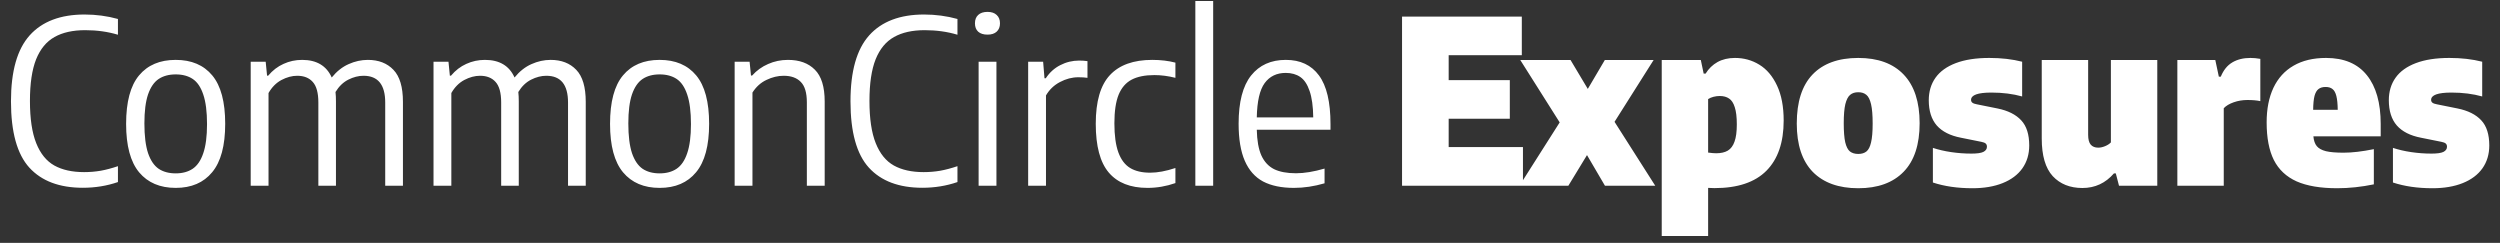 <svg width="175" height="17" viewBox="0 0 175 17" fill="none" xmlns="http://www.w3.org/2000/svg">
<rect x="0" y="0" width="175" height="17" fill="#333333" stroke="none"/>
<path d="M5.8 13.144C4.163 13.144 2.915 12.675 2.056 11.736C1.197 10.792 0.768 9.245 0.768 7.096C0.768 4.984 1.205 3.443 2.08 2.472C2.955 1.501 4.235 1.016 5.92 1.016C6.725 1.016 7.504 1.12 8.256 1.328V2.432C7.552 2.219 6.787 2.112 5.96 2.112C5.096 2.112 4.381 2.272 3.816 2.592C3.251 2.907 2.821 3.427 2.528 4.152C2.24 4.877 2.096 5.848 2.096 7.064C2.096 8.307 2.243 9.293 2.536 10.024C2.829 10.755 3.251 11.275 3.8 11.584C4.355 11.893 5.051 12.048 5.888 12.048C6.288 12.048 6.675 12.016 7.048 11.952C7.427 11.883 7.829 11.776 8.256 11.632V12.744C7.483 13.011 6.664 13.144 5.8 13.144ZM12.3 13.152C11.202 13.152 10.348 12.789 9.74 12.064C9.132 11.333 8.828 10.203 8.828 8.672C8.828 7.131 9.13 6 9.732 5.28C10.335 4.555 11.191 4.192 12.3 4.192C13.404 4.192 14.258 4.555 14.86 5.28C15.463 6.005 15.764 7.133 15.764 8.664C15.764 10.195 15.46 11.325 14.852 12.056C14.25 12.787 13.399 13.152 12.3 13.152ZM12.3 12.136C12.77 12.136 13.164 12.029 13.484 11.816C13.81 11.597 14.058 11.235 14.228 10.728C14.404 10.221 14.492 9.541 14.492 8.688C14.492 7.819 14.404 7.128 14.228 6.616C14.058 6.104 13.812 5.741 13.492 5.528C13.172 5.315 12.775 5.208 12.3 5.208C11.826 5.208 11.428 5.315 11.108 5.528C10.788 5.741 10.54 6.101 10.364 6.608C10.194 7.109 10.108 7.787 10.108 8.64C10.108 9.509 10.194 10.203 10.364 10.72C10.54 11.232 10.788 11.597 11.108 11.816C11.428 12.029 11.826 12.136 12.3 12.136ZM25.75 4.192C26.502 4.192 27.099 4.424 27.541 4.888C27.984 5.347 28.206 6.093 28.206 7.128V13H26.965V7.176C26.965 5.928 26.459 5.304 25.445 5.304C25.093 5.304 24.739 5.395 24.381 5.576C24.024 5.757 23.726 6.045 23.485 6.44C23.507 6.627 23.517 6.845 23.517 7.096V13H22.285V7.176C22.285 6.504 22.155 6.024 21.893 5.736C21.637 5.448 21.275 5.304 20.805 5.304C20.443 5.304 20.075 5.403 19.701 5.6C19.334 5.797 19.032 6.101 18.797 6.512V13H17.549V4.32H18.598L18.694 5.296H18.773C19.083 4.928 19.44 4.653 19.846 4.472C20.251 4.285 20.686 4.192 21.149 4.192C22.163 4.192 22.854 4.603 23.221 5.424C23.573 4.992 23.968 4.68 24.405 4.488C24.843 4.291 25.291 4.192 25.75 4.192ZM38.546 4.192C39.298 4.192 39.896 4.424 40.338 4.888C40.781 5.347 41.002 6.093 41.002 7.128V13H39.762V7.176C39.762 5.928 39.256 5.304 38.242 5.304C37.89 5.304 37.536 5.395 37.178 5.576C36.821 5.757 36.522 6.045 36.282 6.44C36.304 6.627 36.314 6.845 36.314 7.096V13H35.082V7.176C35.082 6.504 34.952 6.024 34.69 5.736C34.434 5.448 34.072 5.304 33.602 5.304C33.24 5.304 32.872 5.403 32.498 5.6C32.13 5.797 31.829 6.101 31.594 6.512V13H30.346V4.32H31.394L31.49 5.296H31.57C31.88 4.928 32.237 4.653 32.642 4.472C33.048 4.285 33.482 4.192 33.946 4.192C34.96 4.192 35.65 4.603 36.018 5.424C36.37 4.992 36.765 4.68 37.202 4.488C37.64 4.291 38.088 4.192 38.546 4.192ZM46.175 13.152C45.077 13.152 44.223 12.789 43.615 12.064C43.007 11.333 42.703 10.203 42.703 8.672C42.703 7.131 43.005 6 43.607 5.28C44.21 4.555 45.066 4.192 46.175 4.192C47.279 4.192 48.133 4.555 48.735 5.28C49.338 6.005 49.639 7.133 49.639 8.664C49.639 10.195 49.335 11.325 48.727 12.056C48.125 12.787 47.274 13.152 46.175 13.152ZM46.175 12.136C46.645 12.136 47.039 12.029 47.359 11.816C47.685 11.597 47.933 11.235 48.103 10.728C48.279 10.221 48.367 9.541 48.367 8.688C48.367 7.819 48.279 7.128 48.103 6.616C47.933 6.104 47.687 5.741 47.367 5.528C47.047 5.315 46.65 5.208 46.175 5.208C45.701 5.208 45.303 5.315 44.983 5.528C44.663 5.741 44.415 6.101 44.239 6.608C44.069 7.109 43.983 7.787 43.983 8.64C43.983 9.509 44.069 10.203 44.239 10.72C44.415 11.232 44.663 11.597 44.983 11.816C45.303 12.029 45.701 12.136 46.175 12.136ZM51.425 4.32H52.472L52.569 5.288H52.648C52.963 4.936 53.337 4.667 53.769 4.48C54.2 4.288 54.664 4.192 55.16 4.192C55.961 4.192 56.587 4.421 57.041 4.88C57.499 5.333 57.728 6.075 57.728 7.104V13H56.48V7.168C56.48 6.496 56.339 6.019 56.056 5.736C55.779 5.448 55.379 5.304 54.856 5.304C54.456 5.304 54.056 5.4 53.657 5.592C53.257 5.779 52.928 6.075 52.672 6.48V13H51.425V4.32ZM64.566 13.144C62.928 13.144 61.68 12.675 60.822 11.736C59.963 10.792 59.534 9.245 59.534 7.096C59.534 4.984 59.971 3.443 60.846 2.472C61.72 1.501 63 1.016 64.686 1.016C65.491 1.016 66.27 1.12 67.022 1.328V2.432C66.318 2.219 65.552 2.112 64.726 2.112C63.862 2.112 63.147 2.272 62.582 2.592C62.016 2.907 61.587 3.427 61.294 4.152C61.006 4.877 60.862 5.848 60.862 7.064C60.862 8.307 61.008 9.293 61.302 10.024C61.595 10.755 62.016 11.275 62.566 11.584C63.12 11.893 63.816 12.048 64.654 12.048C65.054 12.048 65.44 12.016 65.814 11.952C66.192 11.883 66.595 11.776 67.022 11.632V12.744C66.248 13.011 65.43 13.144 64.566 13.144ZM68.503 13V4.32H69.751V13H68.503ZM69.127 2.424C68.844 2.424 68.625 2.355 68.471 2.216C68.321 2.077 68.247 1.883 68.247 1.632C68.247 1.381 68.321 1.187 68.471 1.048C68.625 0.904 68.844 0.832 69.127 0.832C69.404 0.832 69.617 0.904 69.767 1.048C69.921 1.187 69.999 1.381 69.999 1.632C69.999 1.883 69.921 2.077 69.767 2.216C69.617 2.355 69.404 2.424 69.127 2.424ZM71.971 4.32H73.019L73.115 5.48H73.203C73.47 5.075 73.809 4.768 74.219 4.56C74.63 4.347 75.073 4.24 75.547 4.24C75.755 4.24 75.947 4.253 76.123 4.28V5.448C75.942 5.421 75.729 5.408 75.483 5.408C75.046 5.408 74.617 5.52 74.195 5.744C73.779 5.963 73.454 6.275 73.219 6.68V13H71.971V4.32ZM80.327 13.152C79.127 13.152 78.223 12.795 77.615 12.08C77.007 11.365 76.703 10.227 76.703 8.664C76.703 7.096 77.034 5.96 77.695 5.256C78.357 4.547 79.343 4.192 80.655 4.192C81.247 4.192 81.789 4.256 82.279 4.384V5.448C81.773 5.32 81.282 5.256 80.807 5.256C80.151 5.256 79.621 5.363 79.215 5.576C78.81 5.789 78.506 6.141 78.303 6.632C78.106 7.123 78.007 7.789 78.007 8.632C78.007 9.485 78.101 10.165 78.287 10.672C78.474 11.179 78.749 11.541 79.111 11.76C79.474 11.979 79.941 12.088 80.511 12.088C81.029 12.088 81.618 11.979 82.279 11.76V12.816C81.639 13.04 80.989 13.152 80.327 13.152ZM83.674 13V0.072H84.922V13H83.674ZM93.135 9.08H87.975C87.991 9.837 88.098 10.437 88.295 10.88C88.498 11.323 88.794 11.643 89.183 11.84C89.578 12.032 90.09 12.128 90.719 12.128C91.301 12.128 91.967 12.019 92.719 11.8V12.832C91.989 13.045 91.274 13.152 90.575 13.152C89.706 13.152 88.986 13.003 88.415 12.704C87.85 12.4 87.423 11.917 87.135 11.256C86.847 10.595 86.703 9.728 86.703 8.656C86.703 7.141 86.994 6.019 87.575 5.288C88.157 4.557 88.967 4.192 90.007 4.192C91.021 4.192 91.794 4.555 92.327 5.28C92.866 6.005 93.135 7.141 93.135 8.688V9.08ZM89.999 5.104C89.37 5.104 88.879 5.341 88.527 5.816C88.181 6.291 87.997 7.091 87.975 8.216H91.927C91.917 7.443 91.831 6.827 91.671 6.368C91.517 5.909 91.301 5.584 91.023 5.392C90.746 5.2 90.405 5.104 89.999 5.104ZM101.407 10.296H106.607V13H98.143V1.16H106.527V3.864H101.407V5.608H105.687V8.312H101.407V10.296ZM113.018 8.528L115.866 13H112.346L111.09 10.856L109.786 13H106.362L109.178 8.568L106.418 4.2H109.938L111.146 6.224L112.338 4.2H115.754L113.018 8.528ZM116.321 4.2H119.057L119.257 5.152H119.393C119.606 4.805 119.884 4.536 120.225 4.344C120.572 4.152 120.98 4.056 121.449 4.056C122.073 4.056 122.641 4.213 123.153 4.528C123.67 4.843 124.084 5.331 124.393 5.992C124.702 6.648 124.857 7.464 124.857 8.44C124.857 9.971 124.454 11.141 123.649 11.952C122.844 12.763 121.63 13.168 120.009 13.168C119.897 13.168 119.75 13.163 119.569 13.152V16.52H116.321V4.2ZM120.129 10.728C120.465 10.728 120.737 10.667 120.945 10.544C121.158 10.416 121.316 10.205 121.417 9.912C121.524 9.619 121.577 9.219 121.577 8.712C121.577 8.195 121.529 7.792 121.433 7.504C121.342 7.211 121.209 7.008 121.033 6.896C120.862 6.779 120.646 6.72 120.385 6.72C120.236 6.72 120.089 6.739 119.945 6.776C119.801 6.813 119.676 6.867 119.569 6.936V10.68C119.793 10.712 119.98 10.728 120.129 10.728ZM130.078 13.176C128.708 13.176 127.646 12.795 126.894 12.032C126.148 11.264 125.774 10.136 125.774 8.648C125.774 7.128 126.142 5.984 126.878 5.216C127.62 4.443 128.686 4.056 130.078 4.056C131.46 4.056 132.521 4.445 133.262 5.224C134.004 6.003 134.374 7.136 134.374 8.624C134.374 10.123 134.001 11.256 133.254 12.024C132.508 12.792 131.449 13.176 130.078 13.176ZM130.078 10.776C130.318 10.776 130.51 10.717 130.654 10.6C130.798 10.483 130.905 10.272 130.974 9.968C131.049 9.659 131.086 9.219 131.086 8.648C131.086 8.067 131.049 7.616 130.974 7.296C130.9 6.976 130.79 6.757 130.646 6.64C130.502 6.517 130.313 6.456 130.078 6.456C129.844 6.456 129.654 6.517 129.51 6.64C129.366 6.757 129.254 6.973 129.174 7.288C129.1 7.603 129.062 8.048 129.062 8.624C129.062 9.2 129.097 9.645 129.166 9.96C129.241 10.269 129.35 10.483 129.494 10.6C129.644 10.717 129.838 10.776 130.078 10.776ZM138.07 13.176C137.03 13.176 136.108 13.043 135.302 12.776V10.352C135.692 10.48 136.118 10.579 136.582 10.648C137.052 10.717 137.526 10.752 138.006 10.752C138.401 10.752 138.678 10.712 138.838 10.632C139.004 10.547 139.086 10.427 139.086 10.272C139.086 10.176 139.057 10.101 138.998 10.048C138.94 9.995 138.838 9.955 138.694 9.928L137.262 9.64C136.516 9.496 135.953 9.211 135.574 8.784C135.201 8.352 135.014 7.763 135.014 7.016C135.014 6.408 135.172 5.883 135.486 5.44C135.801 4.997 136.276 4.656 136.91 4.416C137.545 4.176 138.326 4.056 139.254 4.056C140.097 4.056 140.862 4.144 141.55 4.32V6.752C140.905 6.571 140.188 6.48 139.398 6.48C138.449 6.48 137.974 6.651 137.974 6.992C137.974 7.077 138.006 7.144 138.07 7.192C138.134 7.24 138.241 7.277 138.39 7.304L139.822 7.592C140.558 7.741 141.113 8.019 141.486 8.424C141.86 8.824 142.046 9.411 142.046 10.184C142.046 10.797 141.886 11.331 141.566 11.784C141.246 12.232 140.788 12.576 140.19 12.816C139.593 13.056 138.886 13.176 138.07 13.176ZM145.77 13.16C144.9 13.16 144.207 12.883 143.69 12.328C143.178 11.768 142.922 10.891 142.922 9.696V4.2H146.17V9.432C146.17 9.757 146.231 9.989 146.354 10.128C146.476 10.267 146.65 10.336 146.874 10.336C147.028 10.336 147.188 10.301 147.354 10.232C147.524 10.163 147.66 10.075 147.762 9.968V4.2H151.01V13H148.33L148.106 12.136H147.978C147.386 12.819 146.65 13.16 145.77 13.16ZM152.415 4.2H155.071L155.319 5.368H155.455C155.641 4.909 155.911 4.576 156.263 4.368C156.615 4.16 157.036 4.056 157.527 4.056C157.745 4.056 157.977 4.077 158.223 4.12V7.08C157.983 7.027 157.681 7 157.319 7C156.983 7 156.663 7.053 156.359 7.16C156.055 7.267 155.823 7.405 155.663 7.576V13H152.415V4.2ZM166.649 9.544H161.937C161.964 9.843 162.044 10.072 162.177 10.232C162.31 10.392 162.524 10.509 162.817 10.584C163.11 10.653 163.521 10.688 164.049 10.688C164.652 10.688 165.358 10.605 166.169 10.44V12.904C165.294 13.085 164.438 13.176 163.601 13.176C162.433 13.176 161.486 13.016 160.761 12.696C160.041 12.371 159.51 11.872 159.169 11.2C158.833 10.528 158.665 9.651 158.665 8.568C158.665 7.629 158.822 6.824 159.137 6.152C159.457 5.475 159.926 4.957 160.545 4.6C161.169 4.237 161.929 4.056 162.825 4.056C164.084 4.056 165.036 4.459 165.681 5.264C166.326 6.064 166.649 7.203 166.649 8.68V9.544ZM162.793 6.088C162.585 6.088 162.42 6.136 162.297 6.232C162.174 6.323 162.081 6.483 162.017 6.712C161.958 6.941 161.926 7.267 161.921 7.688H163.641C163.636 7.272 163.604 6.949 163.545 6.72C163.486 6.485 163.396 6.323 163.273 6.232C163.156 6.136 162.996 6.088 162.793 6.088ZM170.274 13.176C169.234 13.176 168.311 13.043 167.506 12.776V10.352C167.895 10.48 168.322 10.579 168.786 10.648C169.255 10.717 169.73 10.752 170.21 10.752C170.604 10.752 170.882 10.712 171.042 10.632C171.207 10.547 171.29 10.427 171.29 10.272C171.29 10.176 171.26 10.101 171.202 10.048C171.143 9.995 171.042 9.955 170.898 9.928L169.466 9.64C168.719 9.496 168.156 9.211 167.778 8.784C167.404 8.352 167.218 7.763 167.218 7.016C167.218 6.408 167.375 5.883 167.69 5.44C168.004 4.997 168.479 4.656 169.114 4.416C169.748 4.176 170.53 4.056 171.457 4.056C172.3 4.056 173.066 4.144 173.754 4.32V6.752C173.108 6.571 172.391 6.48 171.602 6.48C170.652 6.48 170.178 6.651 170.178 6.992C170.178 7.077 170.21 7.144 170.274 7.192C170.338 7.24 170.444 7.277 170.594 7.304L172.026 7.592C172.762 7.741 173.316 8.019 173.69 8.424C174.063 8.824 174.25 9.411 174.25 10.184C174.25 10.797 174.09 11.331 173.77 11.784C173.45 12.232 172.991 12.576 172.394 12.816C171.796 13.056 171.09 13.176 170.274 13.176Z" fill="white"/>
</svg>
